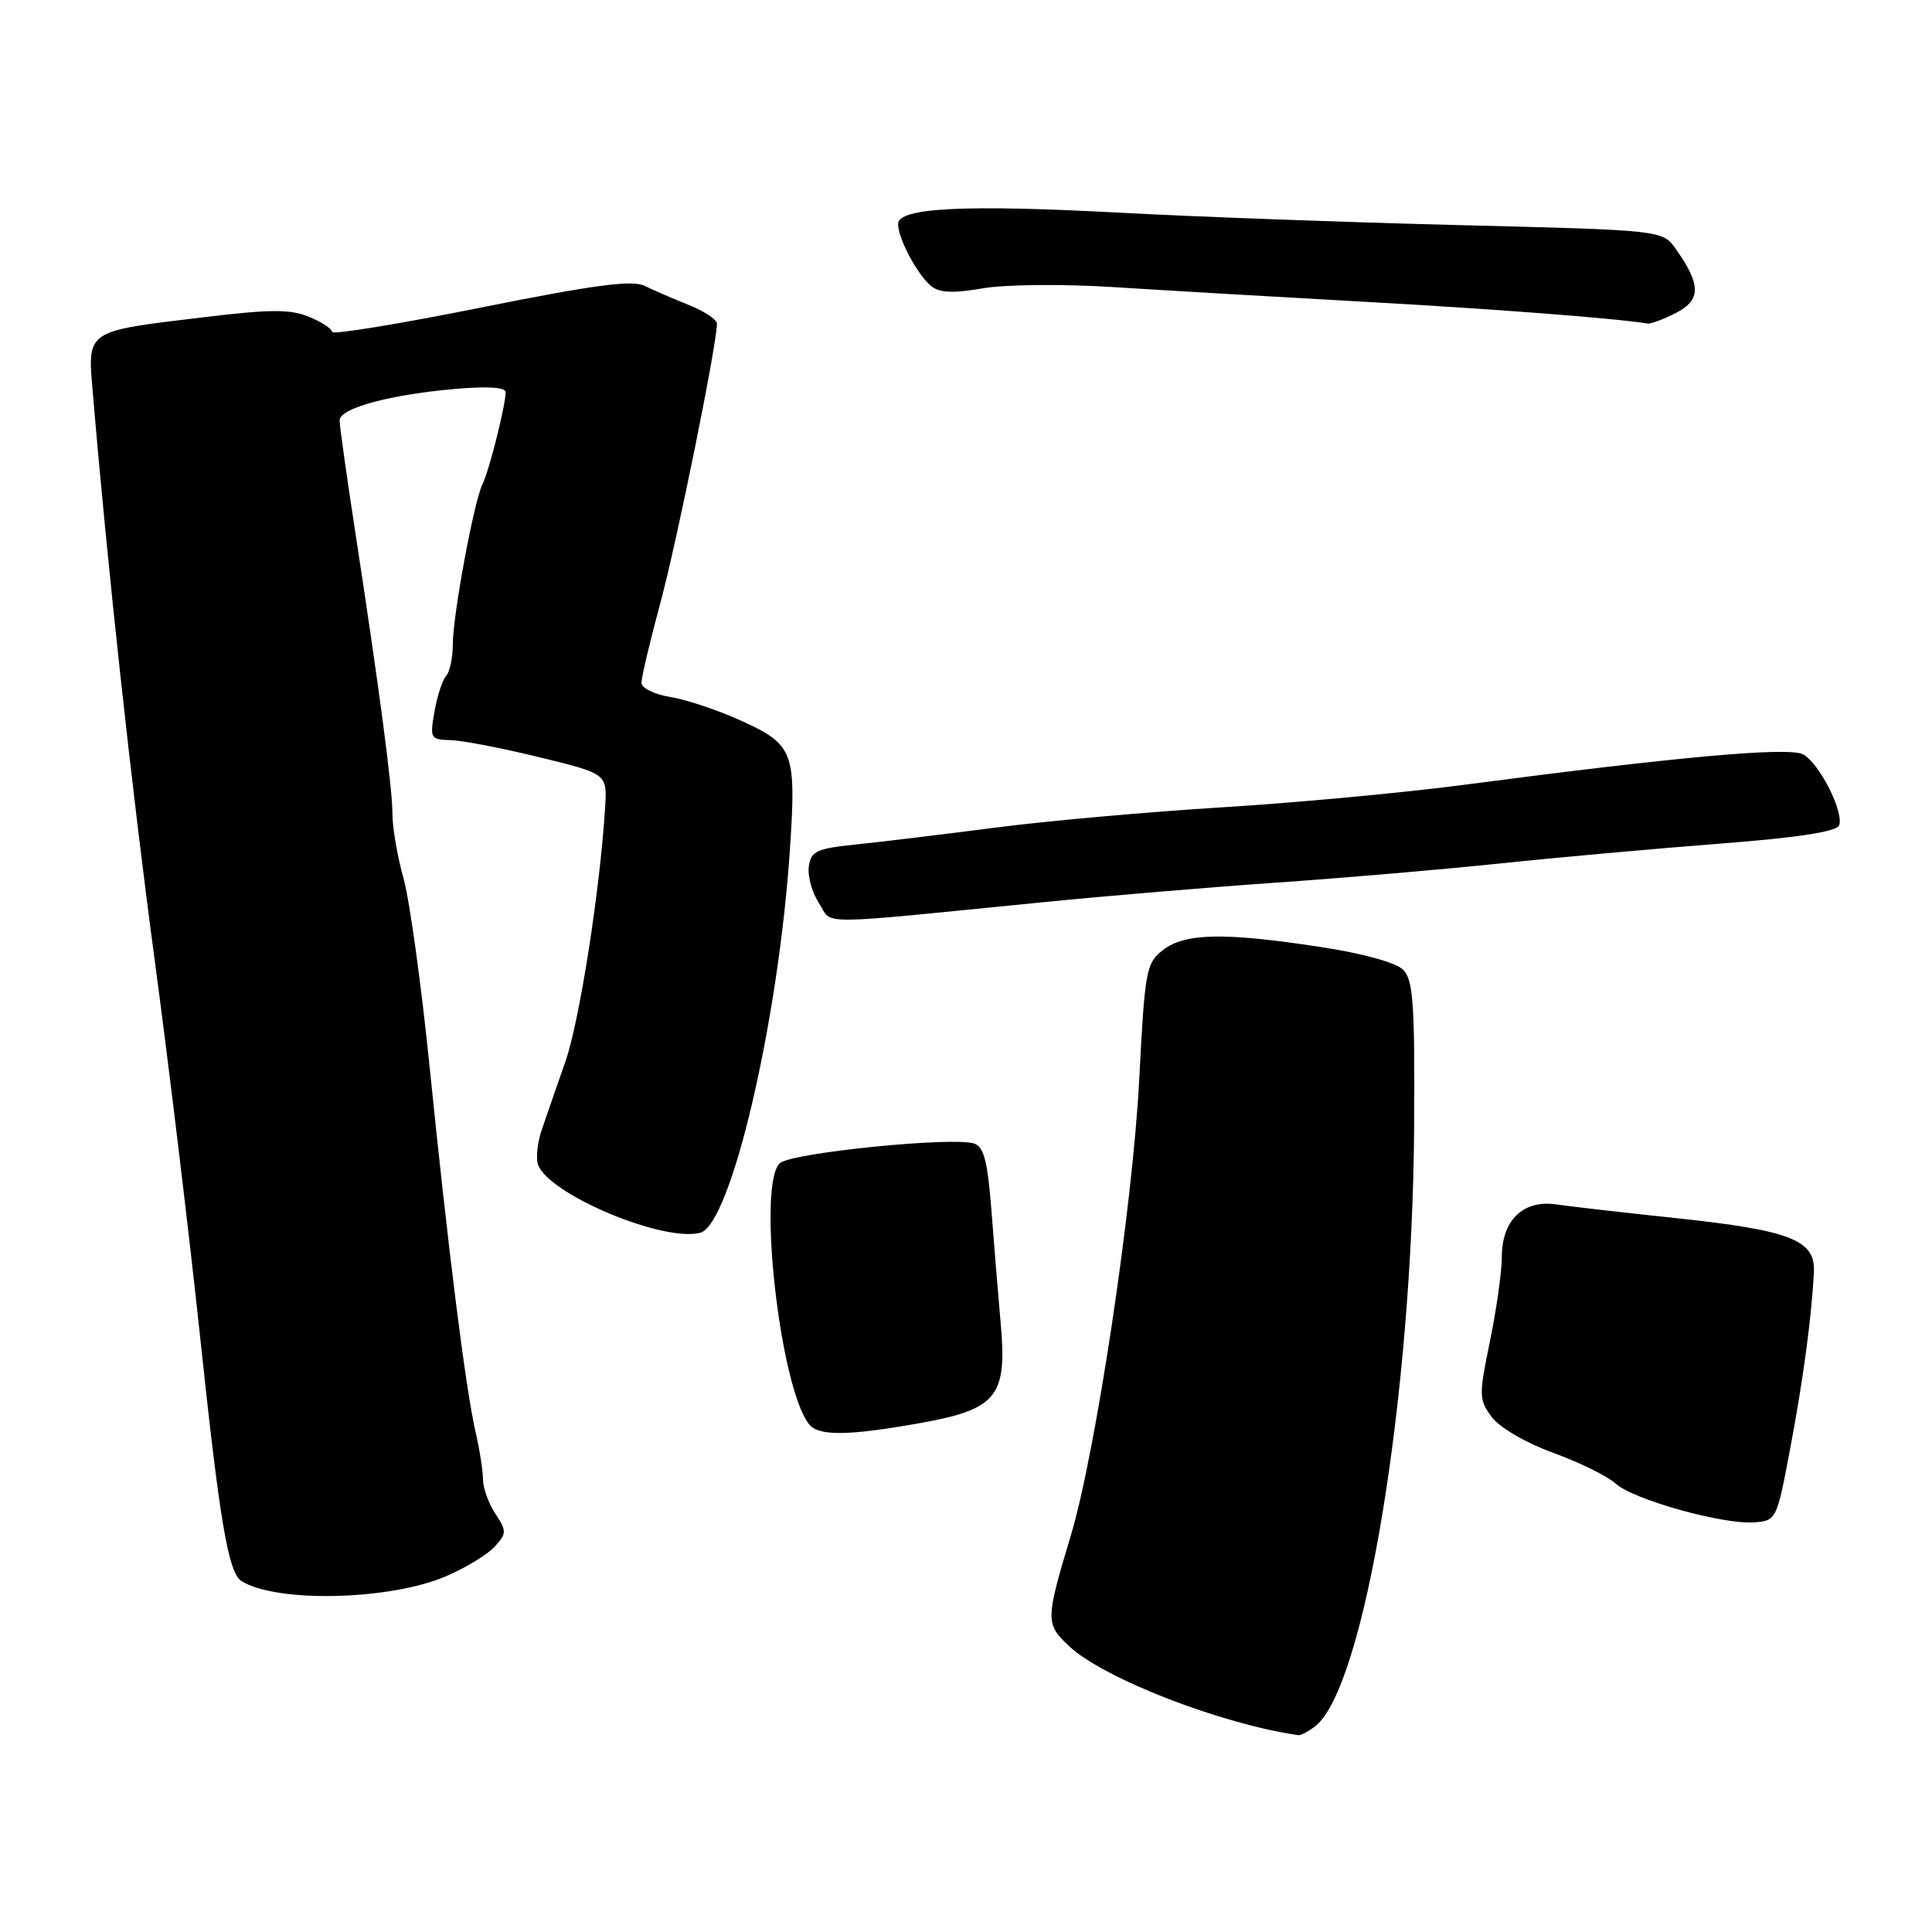 <?xml version="1.0" encoding="UTF-8" standalone="no"?>
<!DOCTYPE svg PUBLIC "-//W3C//DTD SVG 1.1//EN" "http://www.w3.org/Graphics/SVG/1.1/DTD/svg11.dtd" >
<svg xmlns="http://www.w3.org/2000/svg" xmlns:xlink="http://www.w3.org/1999/xlink" version="1.1" viewBox="0 0 256 256">
 <g >
 <path fill="currentColor"
d=" M 174.25 228.75 C 180.77 223.77 187.15 185.14 187.38 149.29 C 187.48 132.97 187.26 129.83 185.92 128.49 C 184.97 127.54 180.51 126.32 174.92 125.47 C 162.19 123.53 157.03 123.63 154.12 125.87 C 151.87 127.60 151.70 128.53 150.95 143.10 C 150.07 160.00 145.19 192.49 141.88 203.50 C 138.52 214.68 138.51 215.18 141.68 218.14 C 146.25 222.42 161.86 228.47 172.06 229.92 C 172.37 229.96 173.35 229.44 174.25 228.75 Z  M 59.10 208.86 C 61.72 207.74 64.62 205.97 65.56 204.93 C 67.14 203.19 67.15 202.87 65.63 200.56 C 64.73 199.19 64.00 197.16 64.00 196.05 C 64.00 194.94 63.56 192.11 63.02 189.76 C 61.70 184.03 59.40 165.74 56.94 141.50 C 55.83 130.50 54.26 119.18 53.46 116.35 C 52.66 113.51 52.00 109.69 52.00 107.86 C 52.00 104.38 50.28 91.41 46.96 69.74 C 45.88 62.72 45.00 56.40 45.00 55.70 C 45.00 54.10 51.55 52.31 60.25 51.54 C 64.53 51.16 67.00 51.31 67.00 51.96 C 67.00 53.68 64.81 62.41 63.94 64.14 C 62.80 66.42 60.00 81.53 60.00 85.41 C 60.00 87.16 59.60 89.03 59.12 89.55 C 58.64 90.07 57.94 92.19 57.58 94.25 C 56.94 97.84 57.03 98.00 59.70 98.07 C 61.24 98.11 66.54 99.13 71.48 100.34 C 80.46 102.53 80.46 102.53 80.18 107.02 C 79.51 117.91 76.79 135.30 74.92 140.66 C 73.80 143.87 72.39 147.92 71.80 149.66 C 71.20 151.40 70.98 153.52 71.31 154.37 C 72.83 158.32 87.90 164.62 92.78 163.35 C 96.86 162.28 103.18 135.24 104.68 112.38 C 105.52 99.70 105.13 98.66 98.35 95.56 C 95.25 94.14 90.97 92.70 88.85 92.36 C 86.67 92.01 85.00 91.18 85.00 90.44 C 85.00 89.73 86.13 84.95 87.52 79.82 C 89.72 71.67 95.00 45.60 95.00 42.88 C 95.00 42.34 93.31 41.23 91.25 40.40 C 89.19 39.58 86.56 38.44 85.40 37.87 C 83.80 37.07 78.63 37.76 63.65 40.77 C 52.84 42.94 44.00 44.38 44.00 43.98 C 44.00 43.57 42.63 42.67 40.95 41.98 C 38.49 40.96 35.84 40.97 27.20 42.01 C 11.11 43.95 11.59 43.62 12.32 52.28 C 14.22 74.93 17.46 104.63 20.49 127.18 C 22.39 141.30 25.10 163.80 26.52 177.18 C 29.12 201.72 30.26 208.43 32.01 209.51 C 36.70 212.41 51.69 212.05 59.10 208.86 Z  M 237.20 192.00 C 238.95 182.72 240.05 174.50 240.35 168.53 C 240.56 164.31 237.24 163.02 222.10 161.41 C 215.17 160.68 208.01 159.86 206.20 159.59 C 201.84 158.95 199.00 161.69 199.00 166.54 C 199.00 168.49 198.29 173.51 197.43 177.70 C 195.94 184.92 195.95 185.46 197.68 187.78 C 198.73 189.18 202.21 191.20 205.81 192.51 C 209.27 193.76 213.00 195.60 214.09 196.59 C 216.46 198.72 228.26 202.02 232.45 201.72 C 235.37 201.50 235.44 201.36 237.20 192.00 Z  M 121.95 188.56 C 132.07 186.75 133.46 185.05 132.61 175.50 C 132.27 171.65 131.70 164.80 131.36 160.27 C 130.86 153.86 130.36 151.93 129.07 151.52 C 126.16 150.60 105.03 152.73 103.36 154.11 C 100.29 156.67 103.33 183.94 107.23 188.75 C 108.50 190.31 112.43 190.26 121.95 188.56 Z  M 138.50 119.52 C 146.75 118.70 160.47 117.55 169.00 116.96 C 177.53 116.38 190.80 115.24 198.50 114.44 C 206.20 113.63 219.41 112.44 227.86 111.79 C 238.17 111.00 243.37 110.20 243.69 109.37 C 244.36 107.61 241.07 101.11 238.92 99.96 C 237.02 98.94 222.38 100.26 194.00 103.99 C 186.03 105.04 171.62 106.38 162.00 106.97 C 152.38 107.56 138.88 108.76 132.00 109.65 C 125.12 110.54 116.80 111.55 113.50 111.89 C 108.21 112.43 107.46 112.77 107.17 114.81 C 106.99 116.08 107.61 118.28 108.53 119.69 C 110.44 122.60 107.21 122.62 138.50 119.52 Z  M 222.10 41.45 C 225.41 39.74 225.40 37.71 222.06 33.00 C 220.29 30.50 220.29 30.50 193.39 29.83 C 178.60 29.46 158.40 28.72 148.50 28.19 C 127.83 27.08 119.00 27.52 119.00 29.67 C 119.00 31.61 121.53 36.36 123.36 37.89 C 124.47 38.80 126.26 38.89 130.18 38.21 C 133.17 37.69 140.76 37.62 147.50 38.04 C 154.10 38.46 168.95 39.33 180.50 39.97 C 197.76 40.92 214.15 42.18 218.30 42.87 C 218.74 42.94 220.45 42.30 222.10 41.45 Z "/>
</g>
</svg>
